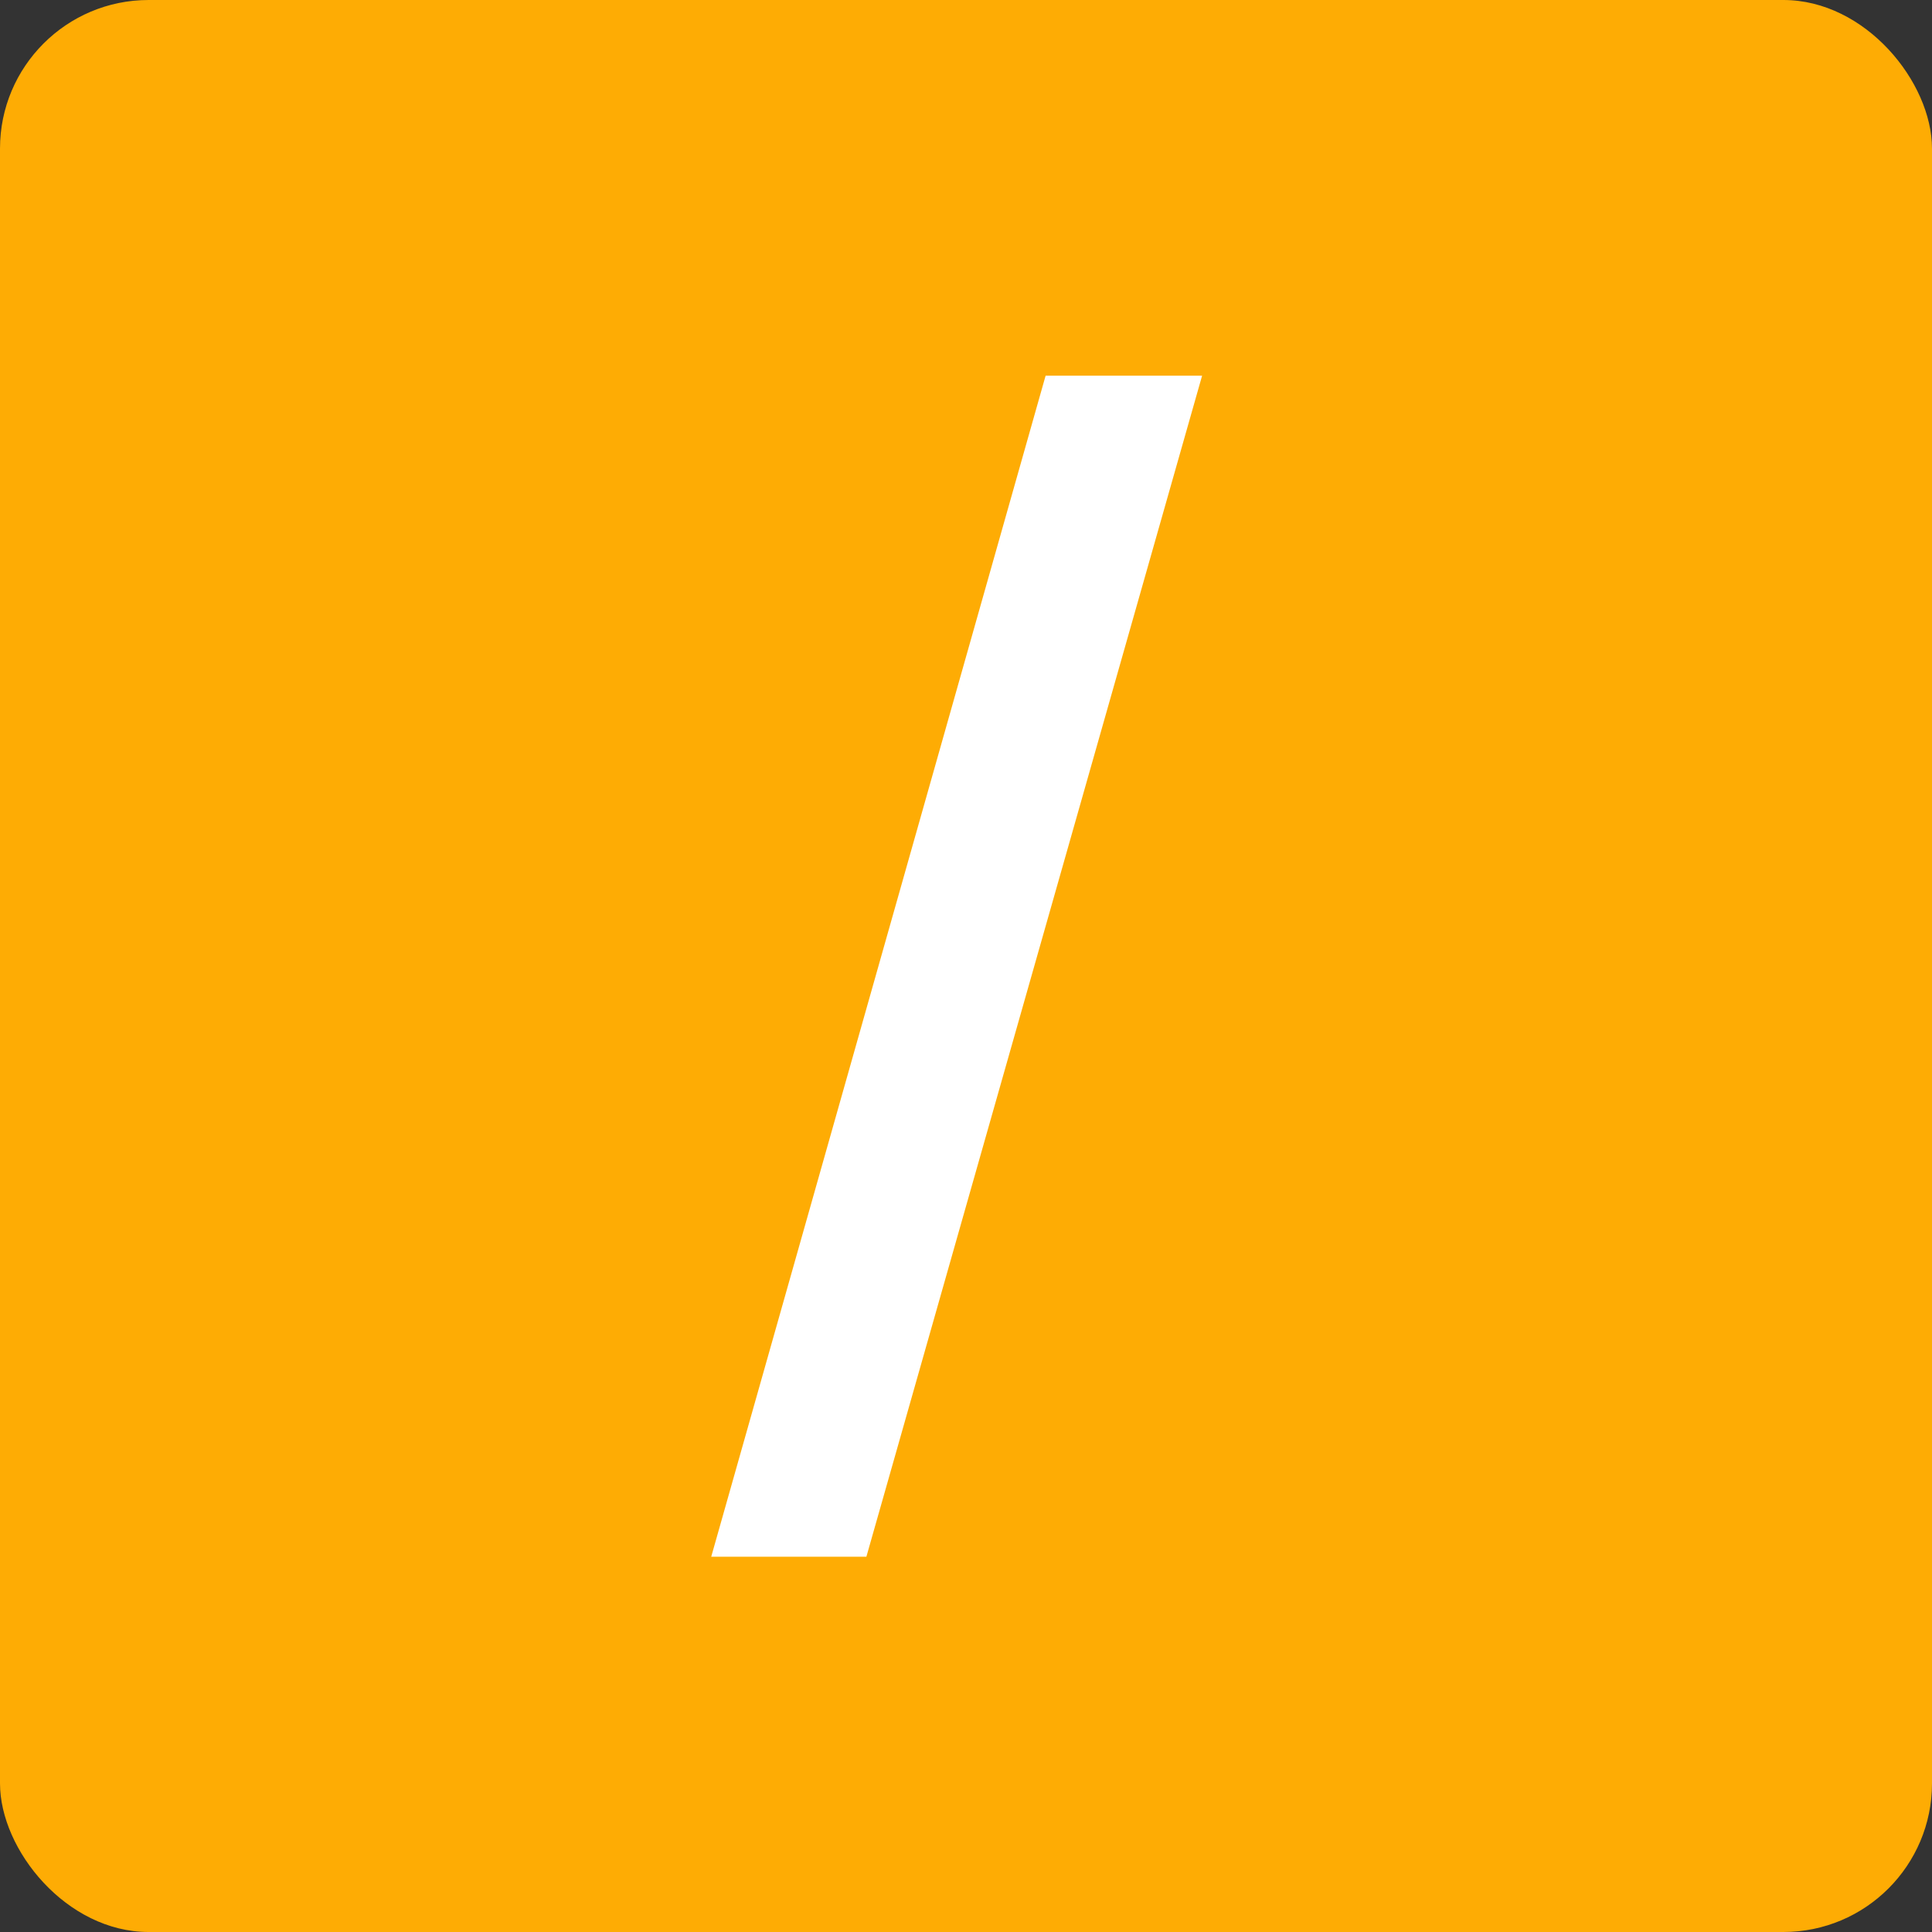 <svg width="182" height="182" viewBox="0 0 182 182" fill="none" xmlns="http://www.w3.org/2000/svg">
<rect x="0" y="0" width="182" height="182" fill="#333333" stroke="none"/>
<rect width="182" height="182" rx="14" fill="#FEAC04"/>
<path d="M67 146.647L98.5 35.389H113.242L81.616 146.647H67Z" fill="white"/>
</svg>
